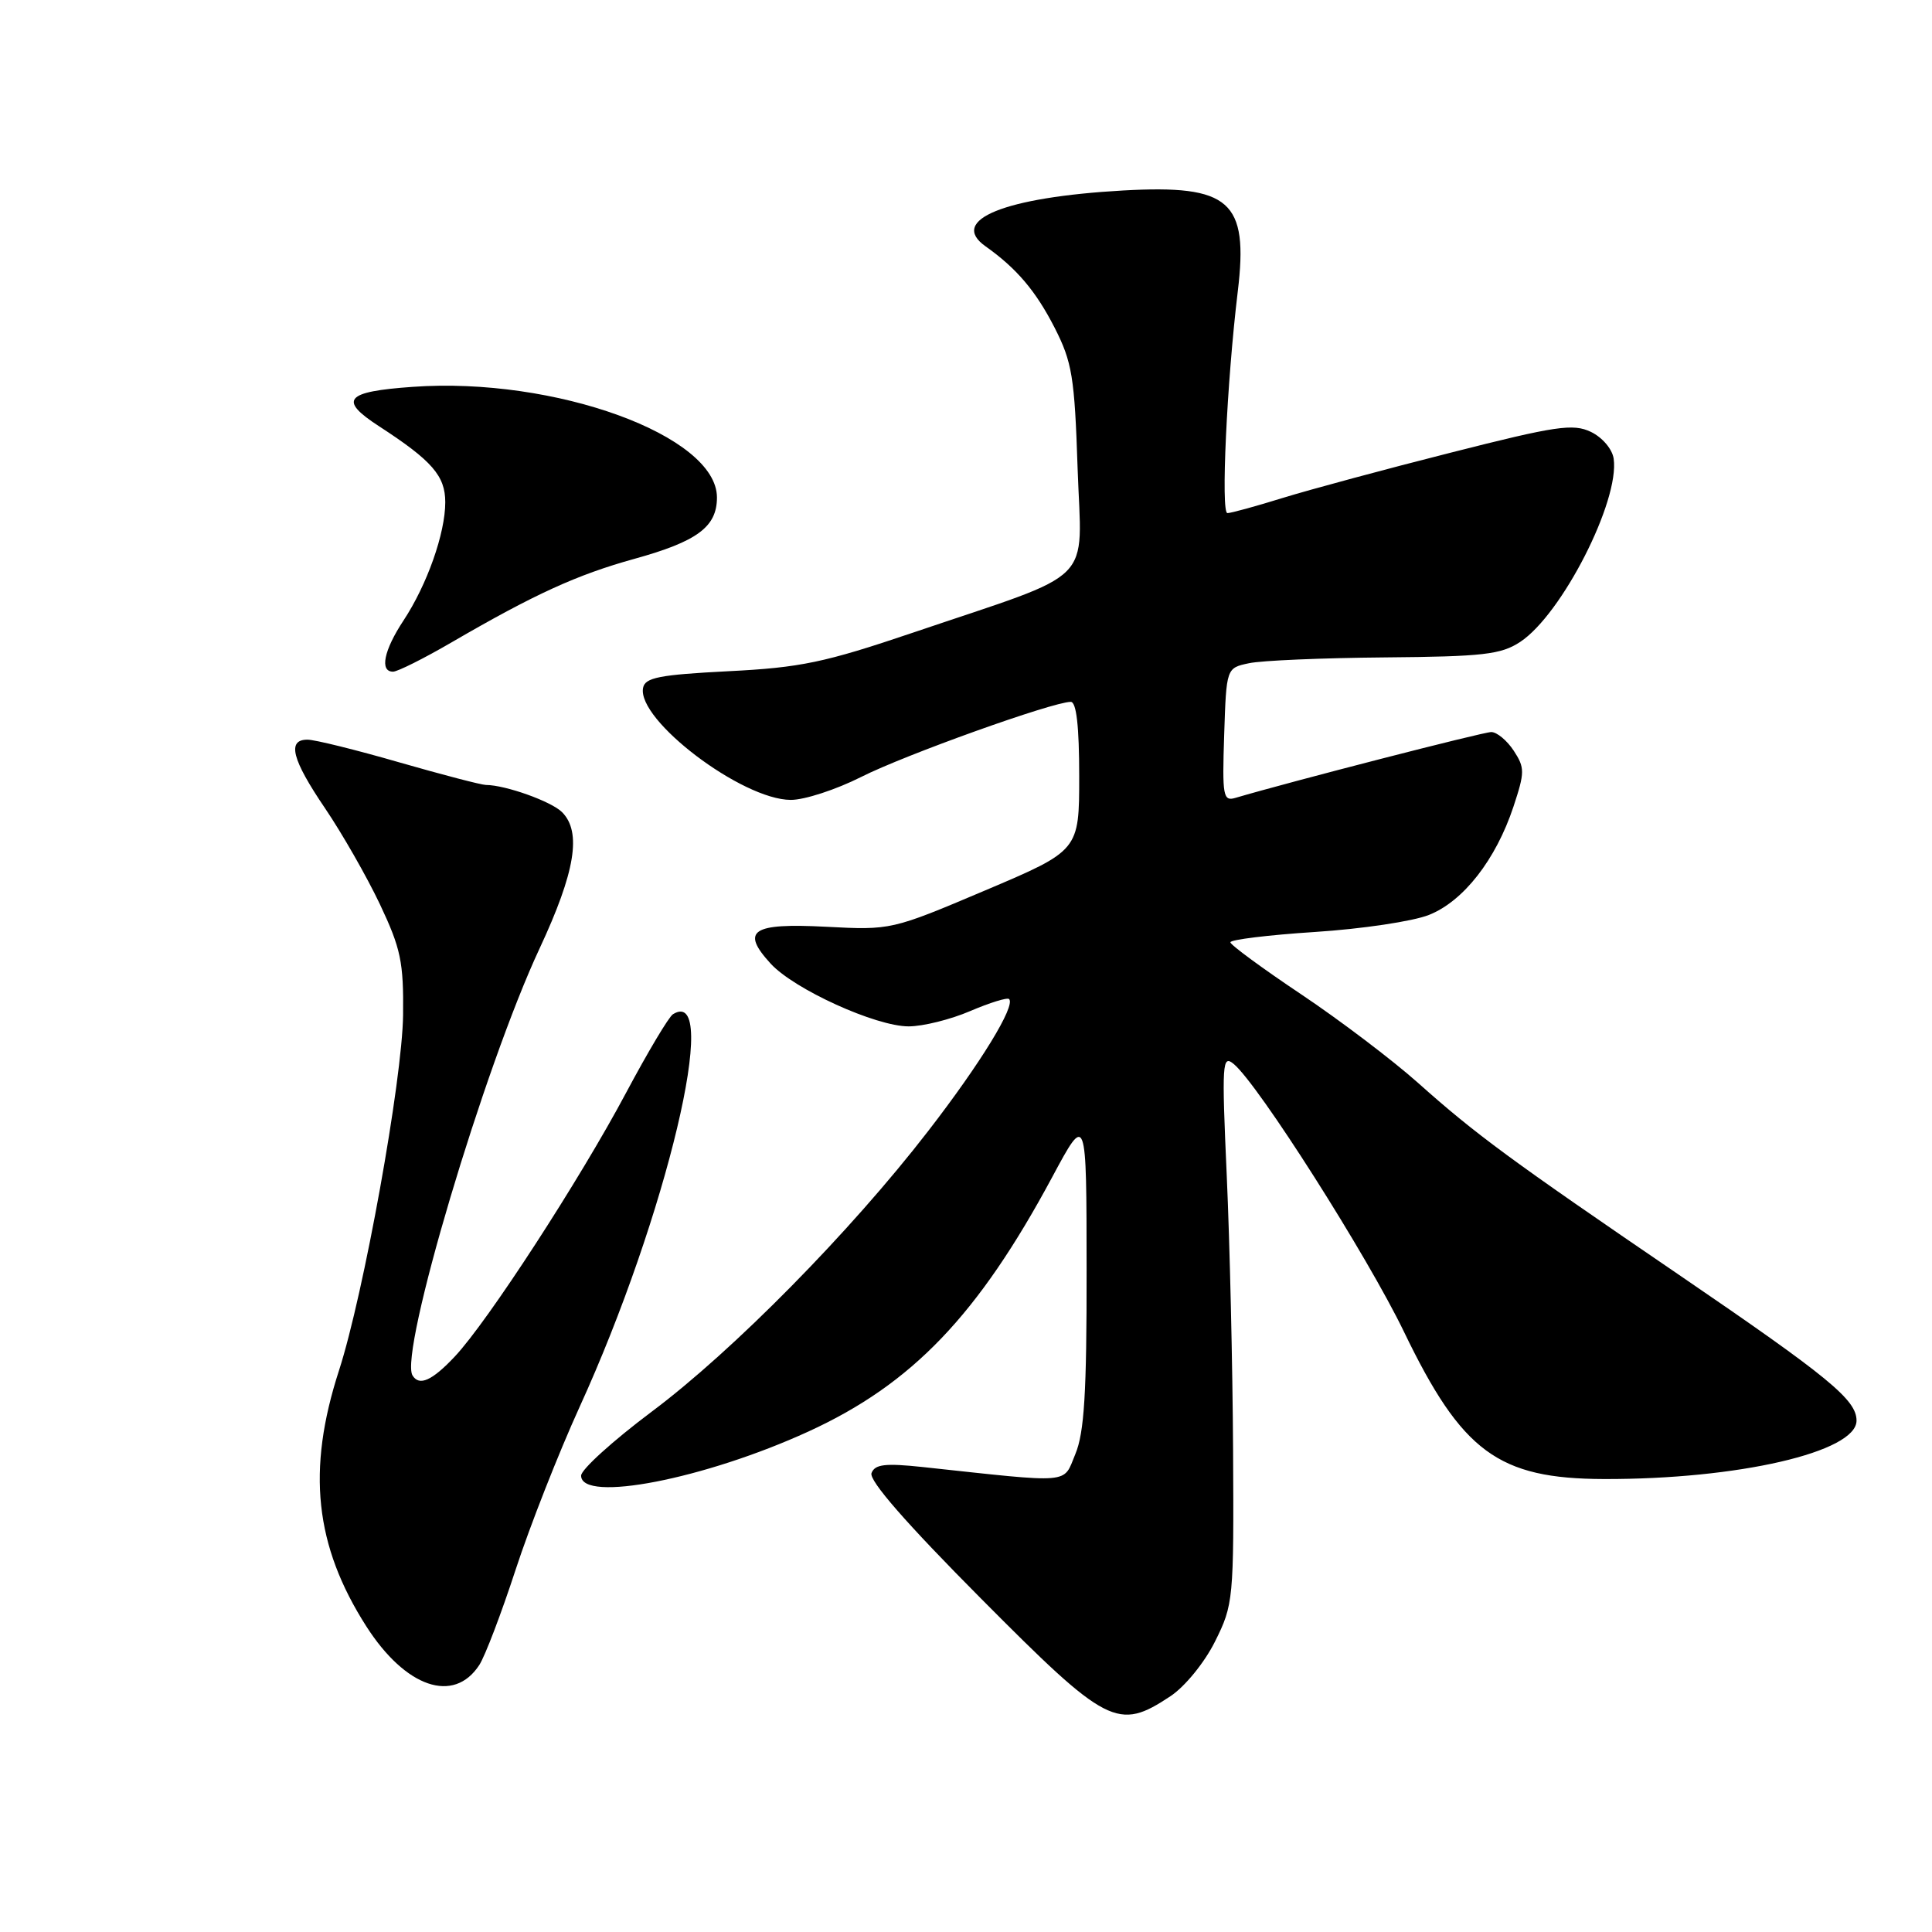 <?xml version="1.0" encoding="UTF-8" standalone="no"?>
<!DOCTYPE svg PUBLIC "-//W3C//DTD SVG 1.1//EN" "http://www.w3.org/Graphics/SVG/1.1/DTD/svg11.dtd" >
<svg xmlns="http://www.w3.org/2000/svg" xmlns:xlink="http://www.w3.org/1999/xlink" version="1.1" viewBox="0 0 256 256">
 <g >
 <path fill="currentColor"
d=" M 155.10 224.75 C 157.01 223.48 159.60 220.31 161.00 217.50 C 163.43 212.63 163.50 211.96 163.39 192.21 C 163.33 181.05 162.95 164.65 162.55 155.77 C 161.88 140.80 161.95 139.71 163.48 140.99 C 166.74 143.69 181.18 166.41 186.03 176.46 C 193.72 192.40 198.52 195.94 212.53 195.98 C 230.29 196.03 246.00 192.40 246.00 188.24 C 246.00 185.48 242.37 182.50 222.50 168.94 C 200.03 153.62 195.56 150.32 187.89 143.48 C 184.51 140.47 177.55 135.19 172.41 131.75 C 167.27 128.31 163.05 125.21 163.03 124.86 C 163.02 124.51 168.06 123.89 174.25 123.49 C 180.44 123.09 187.23 122.08 189.35 121.23 C 193.91 119.42 198.21 113.91 200.54 106.89 C 202.05 102.32 202.06 101.74 200.57 99.46 C 199.68 98.11 198.34 97.00 197.60 97.00 C 196.50 97.00 170.96 103.58 163.71 105.72 C 162.07 106.21 161.94 105.51 162.21 97.38 C 162.50 88.51 162.50 88.51 165.50 87.88 C 167.15 87.52 175.25 87.18 183.50 87.11 C 196.51 87.00 198.89 86.73 201.43 85.06 C 206.95 81.42 214.62 66.39 213.82 60.78 C 213.64 59.51 212.32 57.96 210.81 57.23 C 208.45 56.10 206.20 56.43 192.31 59.96 C 183.61 62.16 173.57 64.87 170.00 65.97 C 166.43 67.08 163.11 67.99 162.64 67.99 C 161.75 68.00 162.56 50.66 164.01 38.63 C 165.46 26.62 163.00 24.45 148.81 25.24 C 133.09 26.13 125.65 29.15 130.59 32.64 C 134.70 35.55 137.25 38.55 139.74 43.42 C 142.06 47.97 142.39 49.93 142.79 62.09 C 143.32 77.75 145.58 75.49 121.00 83.82 C 109.24 87.80 106.08 88.46 96.51 88.94 C 87.36 89.41 85.47 89.78 85.21 91.15 C 84.39 95.41 98.32 105.97 104.78 105.99 C 106.58 106.00 110.78 104.63 114.11 102.95 C 119.88 100.03 139.51 93.00 141.88 93.00 C 142.63 93.00 143.00 96.23 143.00 102.85 C 143.00 112.70 143.00 112.70 130.55 117.98 C 118.14 123.24 118.06 123.25 109.45 122.80 C 99.62 122.29 98.10 123.30 102.12 127.69 C 105.24 131.09 116.04 136.00 120.40 136.00 C 122.29 136.00 125.96 135.09 128.56 133.97 C 131.16 132.86 133.48 132.14 133.71 132.38 C 134.60 133.27 129.92 140.91 122.98 149.88 C 112.68 163.22 97.13 179.00 86.32 187.08 C 81.20 190.92 77.00 194.72 77.00 195.53 C 77.00 199.16 93.38 195.98 107.13 189.68 C 120.86 183.39 129.60 174.27 139.44 155.94 C 143.97 147.50 143.97 147.50 143.98 168.28 C 144.00 184.56 143.67 189.85 142.49 192.67 C 140.82 196.68 142.33 196.55 122.27 194.39 C 117.28 193.86 115.93 194.02 115.48 195.19 C 115.11 196.16 120.10 201.87 130.00 211.83 C 146.72 228.66 148.12 229.38 155.10 224.75 Z  M 63.51 220.62 C 64.27 219.45 66.44 213.76 68.33 207.97 C 70.22 202.19 74.03 192.51 76.78 186.47 C 88.28 161.30 95.64 130.40 89.17 134.39 C 88.62 134.73 85.84 139.40 82.98 144.76 C 76.85 156.29 64.59 175.16 60.26 179.75 C 57.24 182.96 55.55 183.71 54.66 182.25 C 52.87 179.29 64.15 141.39 71.51 125.65 C 76.22 115.55 77.10 110.24 74.47 107.61 C 73.05 106.19 66.97 104.02 64.38 104.01 C 63.76 104.00 58.59 102.65 52.88 101.01 C 47.17 99.36 41.71 98.01 40.75 98.01 C 38.00 98.00 38.67 100.62 43.09 107.13 C 45.33 110.44 48.60 116.15 50.34 119.82 C 53.11 125.68 53.49 127.48 53.41 134.50 C 53.31 143.10 48.19 171.49 44.92 181.59 C 40.63 194.81 41.70 204.80 48.54 215.50 C 53.74 223.62 60.13 225.81 63.51 220.62 Z  M 59.83 85.12 C 70.86 78.71 76.45 76.16 84.06 74.05 C 92.40 71.74 95.00 69.81 95.00 65.92 C 95.00 57.72 73.53 49.91 54.68 51.26 C 45.74 51.89 44.82 52.97 50.21 56.47 C 57.25 61.04 59.00 63.05 59.00 66.55 C 59.00 70.67 56.59 77.49 53.46 82.23 C 50.86 86.17 50.28 89.00 52.08 89.00 C 52.67 89.00 56.15 87.26 59.83 85.12 Z "/>
</g>
</svg>